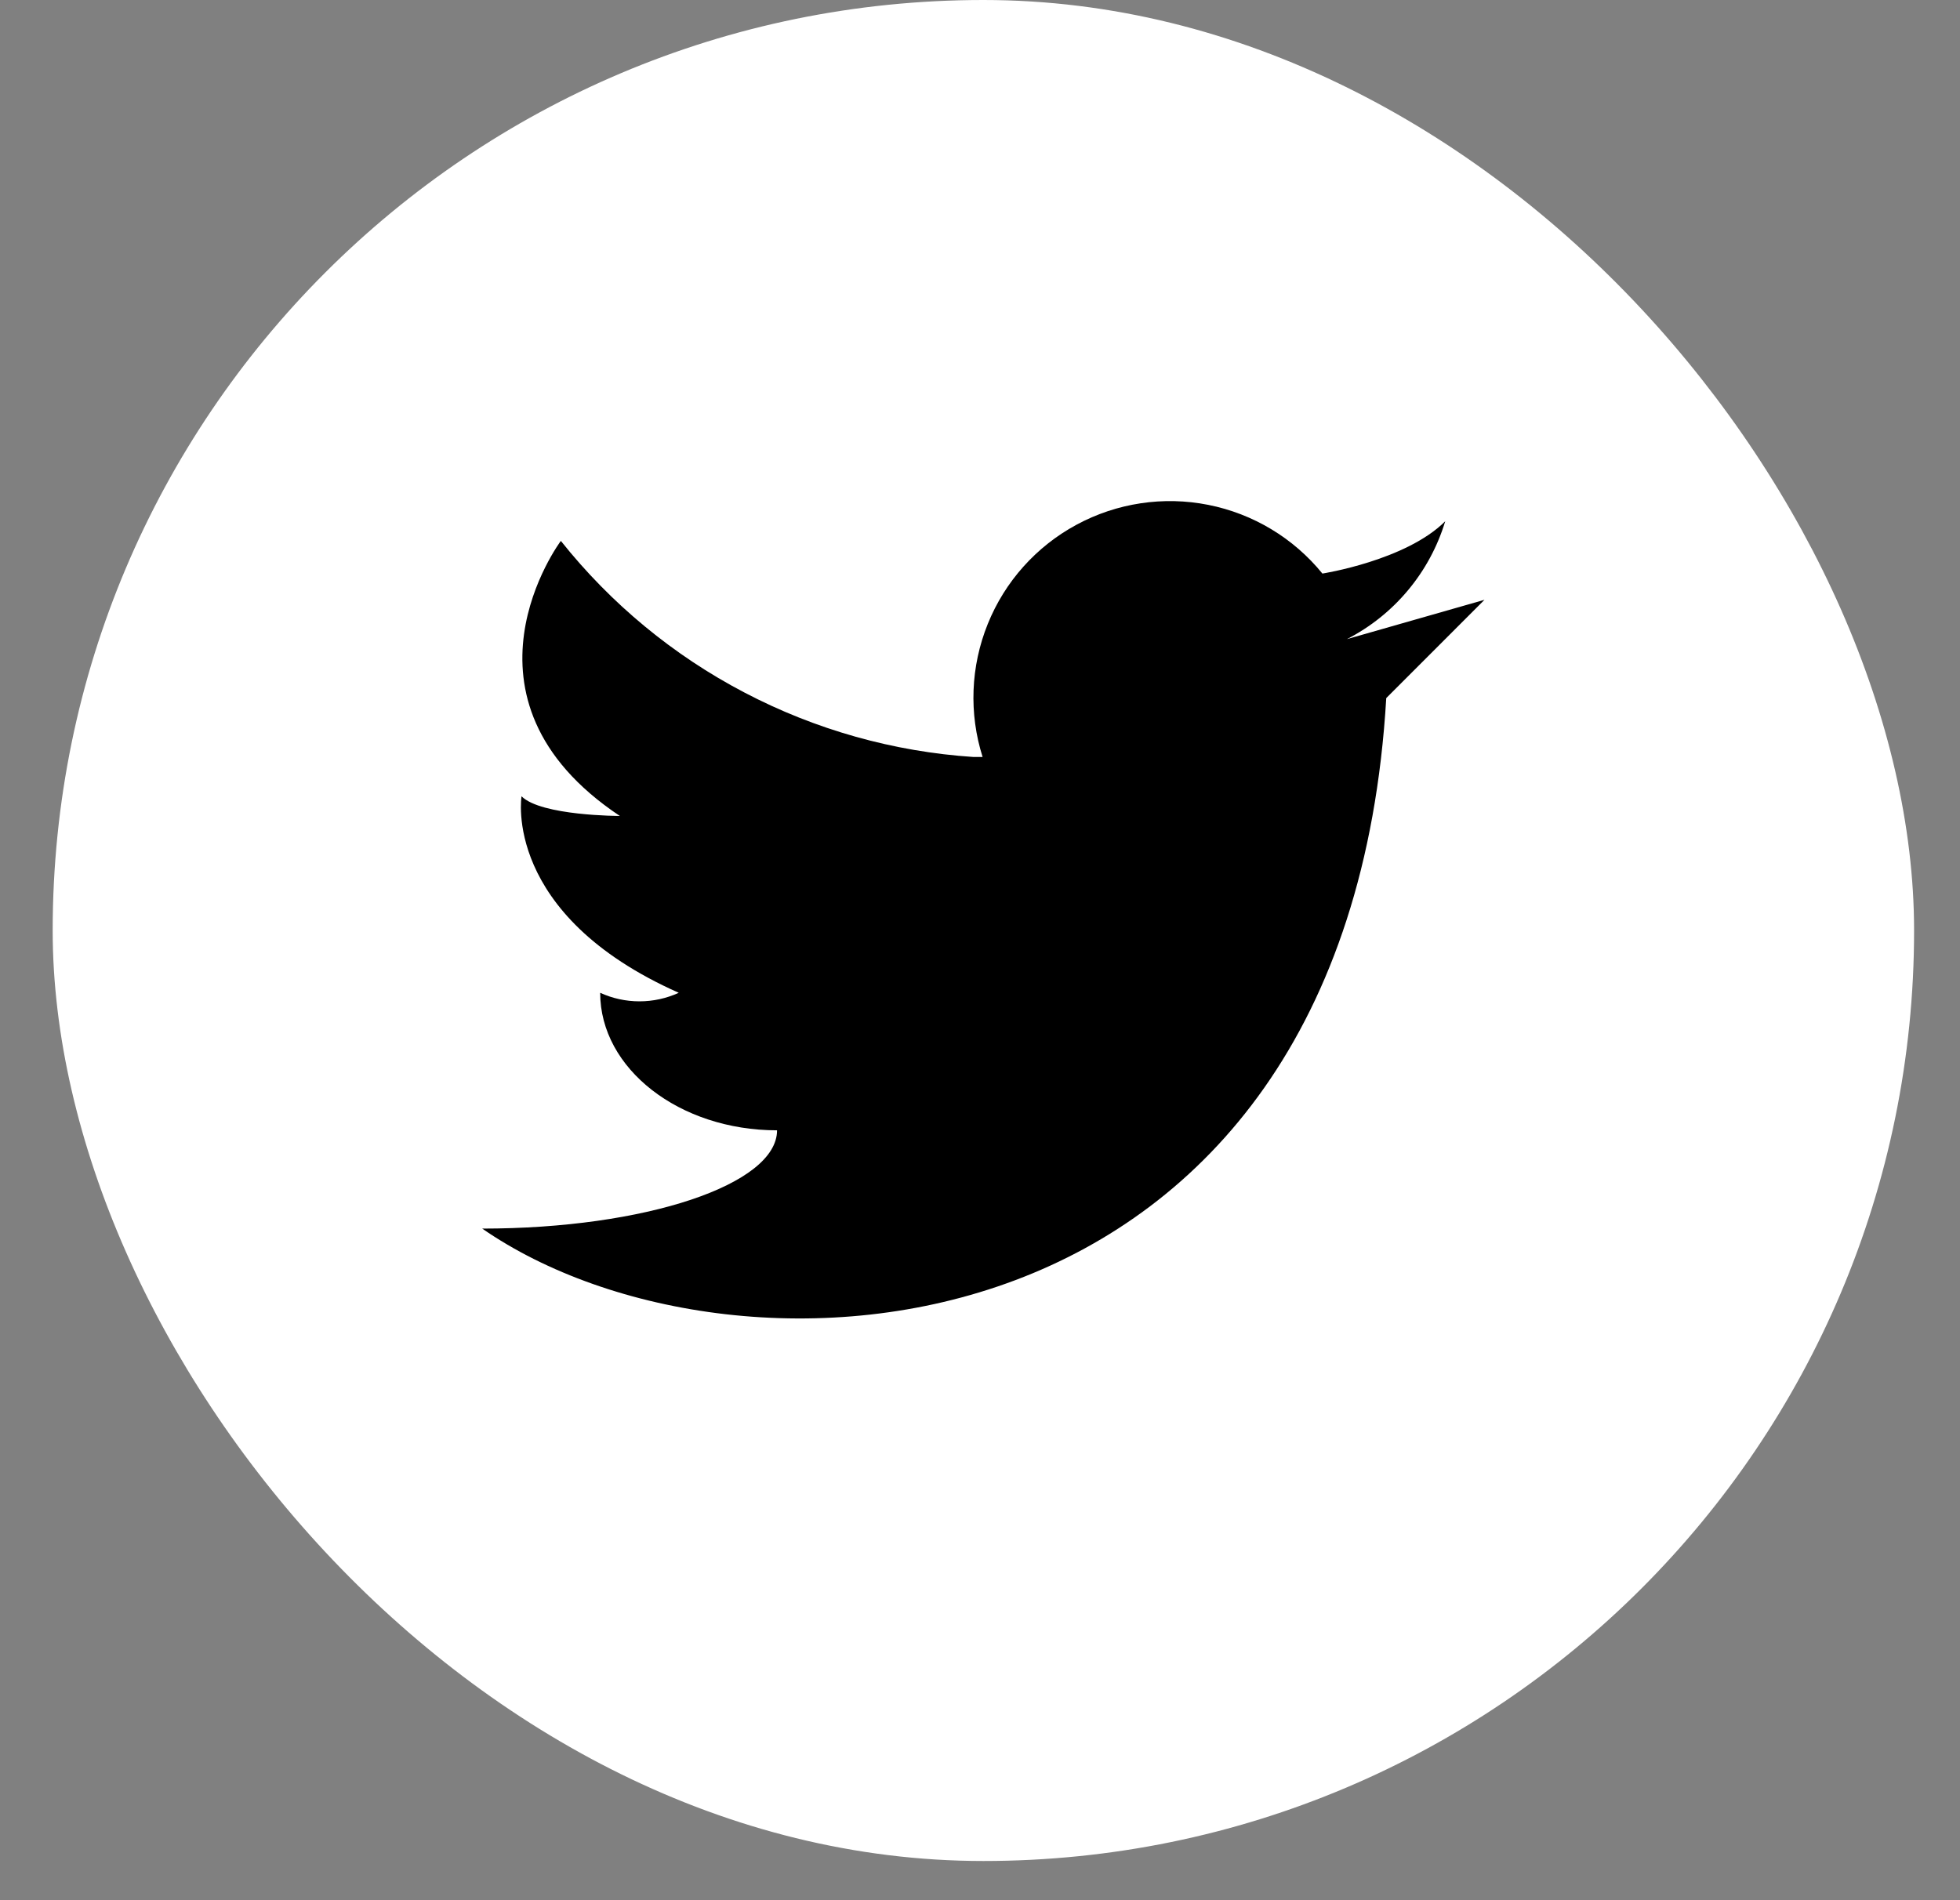 <svg width="33" height="32" viewBox="0 0 33 32" fill="none" xmlns="http://www.w3.org/2000/svg">
<rect x="0" y="0" width="33" height="32" fill="#808080" stroke="none"/>
<g clip-path="url(#clip0_489_6758)">
<rect x="0.887" width="31.34" height="31.34" rx="15.67" fill="white"/>
<path d="M22.678 10.763C23.073 10.56 23.423 10.28 23.707 9.939C23.992 9.598 24.204 9.203 24.333 8.778C23.671 9.44 22.265 9.659 22.265 9.659C21.779 9.061 21.099 8.652 20.343 8.502C19.588 8.352 18.804 8.47 18.126 8.836C17.448 9.202 16.919 9.793 16.631 10.507C16.342 11.222 16.311 12.014 16.544 12.748H16.392C15.044 12.659 13.729 12.289 12.533 11.662C11.336 11.036 10.284 10.166 9.443 9.109C9.443 9.109 7.458 11.756 10.436 13.741C10.436 13.741 9.112 13.741 8.781 13.41C8.781 13.41 8.45 15.396 11.428 16.719C11.22 16.814 10.995 16.863 10.766 16.863C10.538 16.863 10.312 16.814 10.105 16.719C10.105 17.997 11.437 19.035 13.083 19.035C13.083 19.949 10.862 20.69 8.119 20.69C12.421 23.668 22.678 23.006 23.34 11.756L24.994 10.101L22.678 10.763Z" fill="black"/>
</g>
<defs>
<clipPath id="clip0_489_6758">
<rect width="31.34" height="31.34" fill="white" transform="translate(0.887)"/>
</clipPath>
</defs>
</svg>
